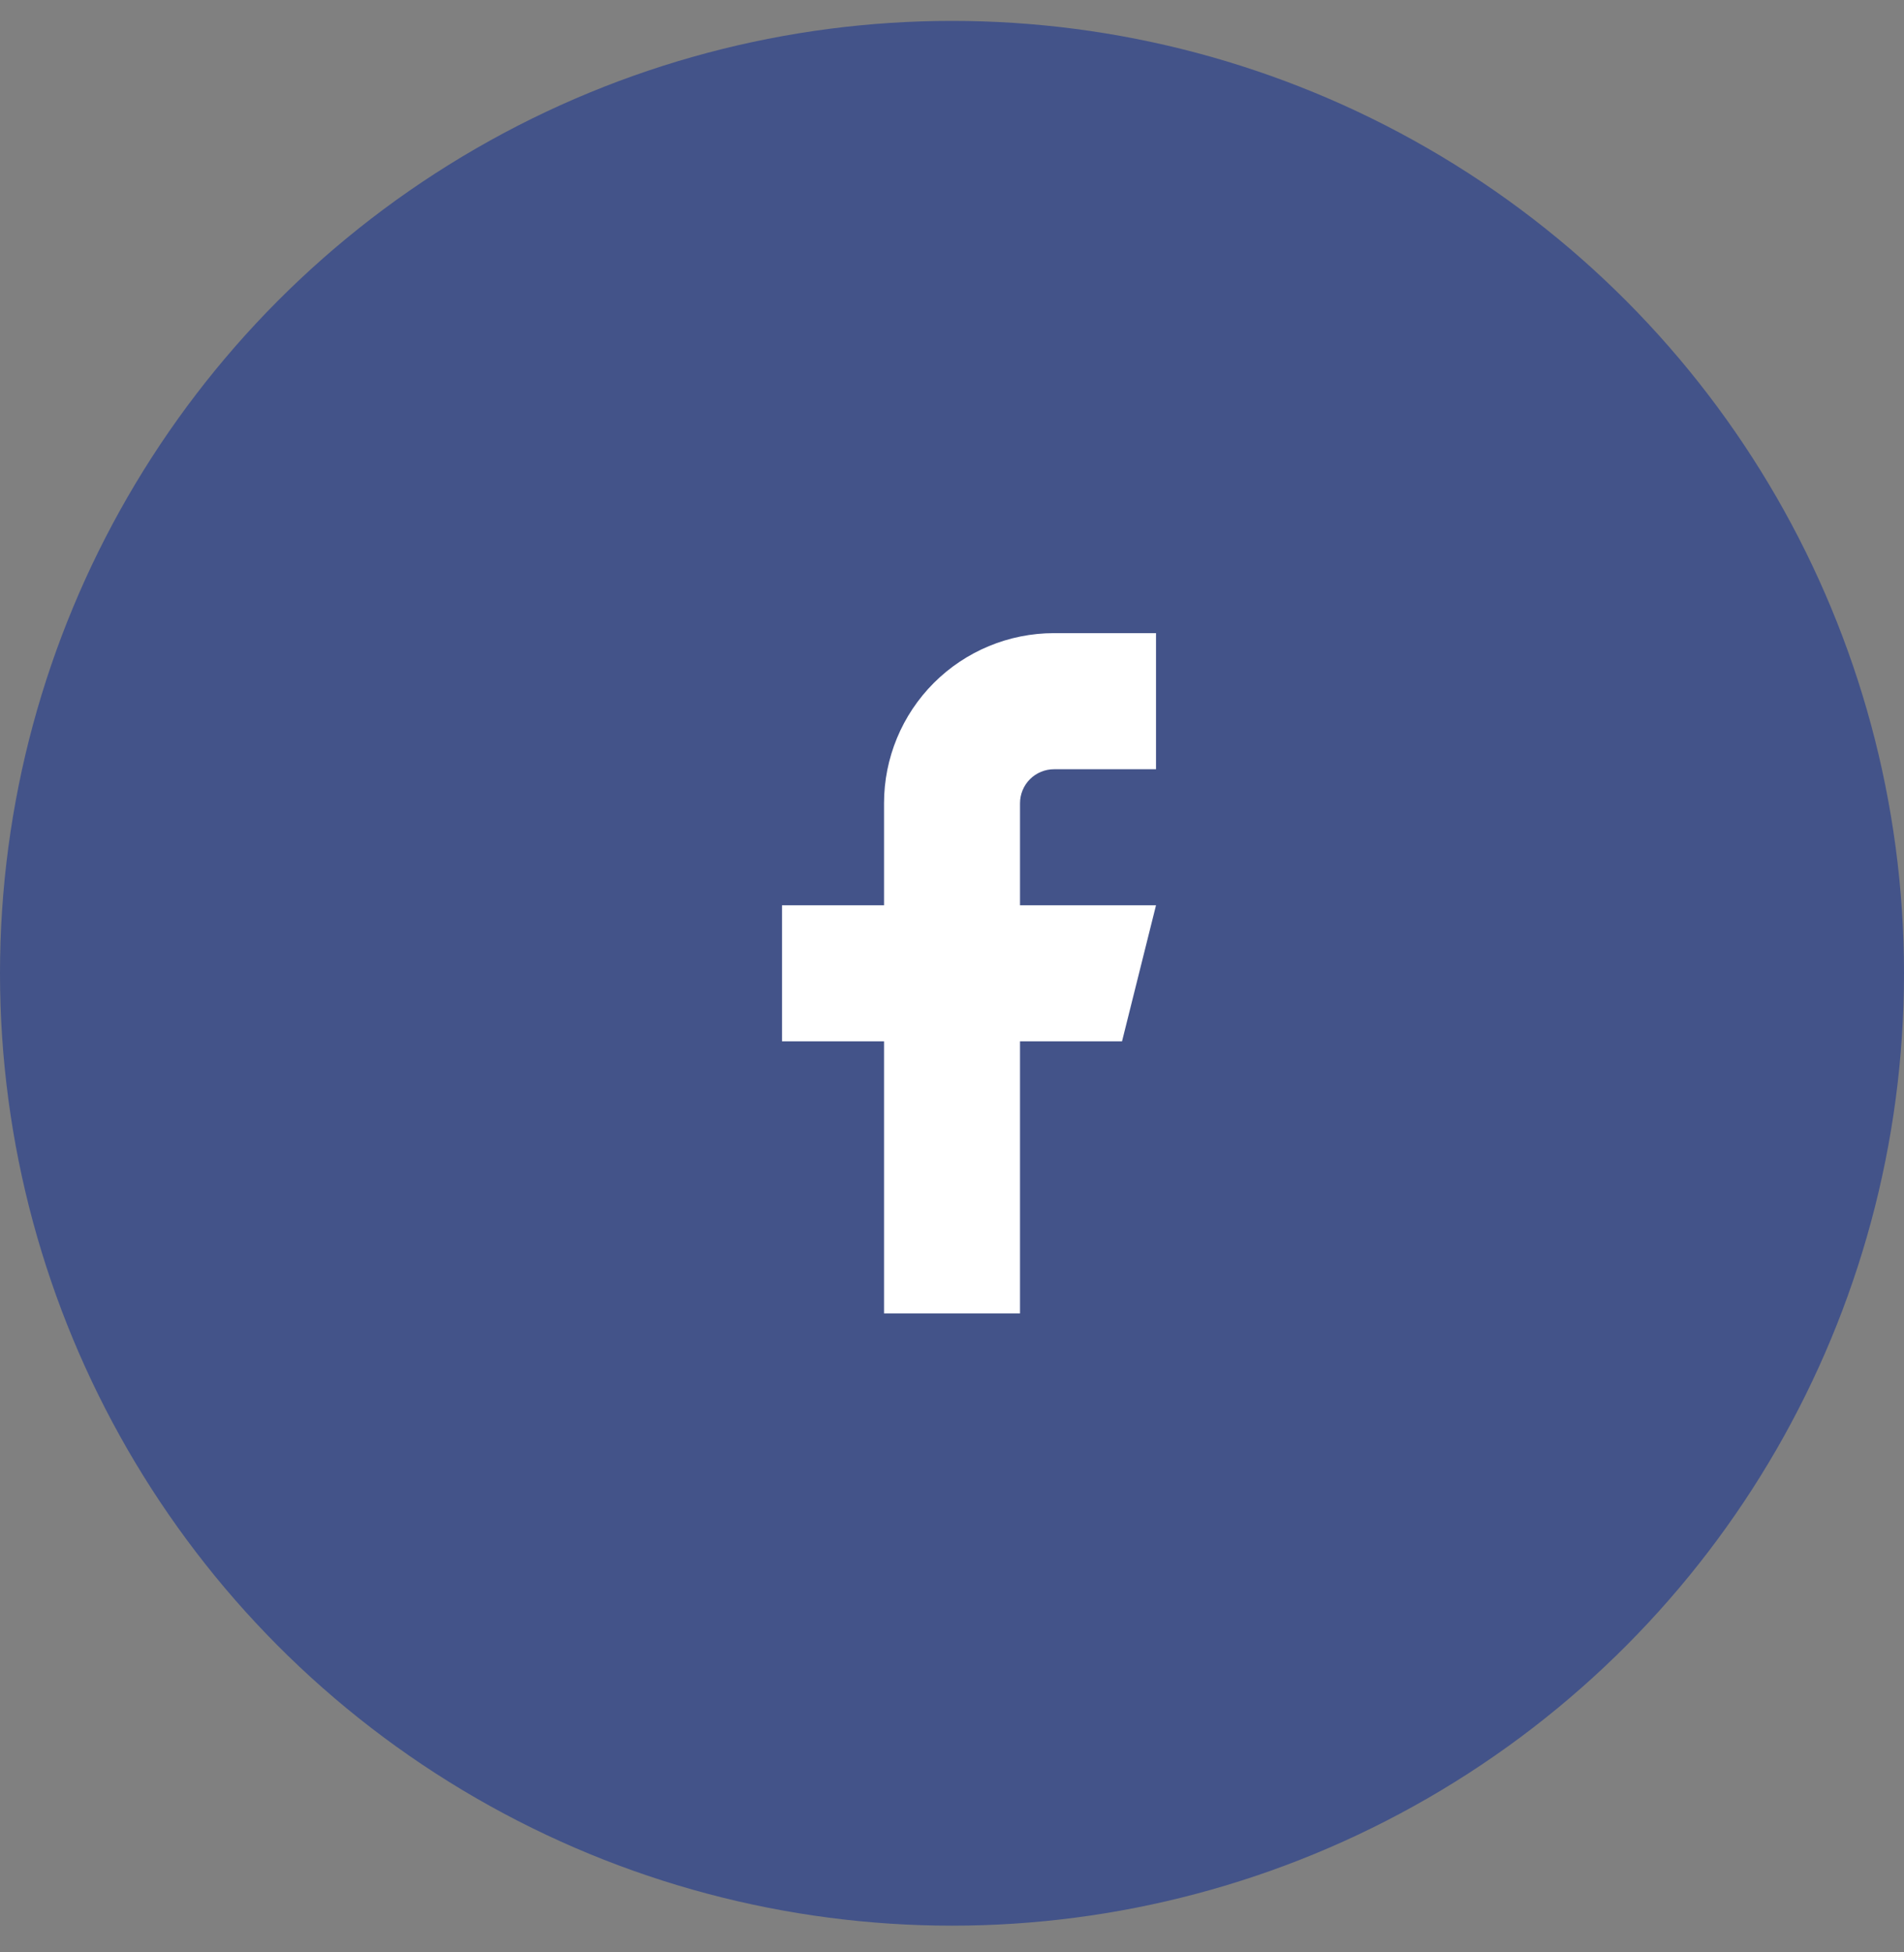 <svg width="40" height="41" viewBox="0 0 40 41" fill="none" xmlns="http://www.w3.org/2000/svg">
<rect x="0" y="0" width="40" height="41" fill="#808080" stroke="none"/>
<circle cx="20" cy="20.439" r="20" fill="#435389"/>
<path d="M24.286 13.296H22.143C21.196 13.296 20.287 13.673 19.618 14.342C18.948 15.012 18.572 15.921 18.572 16.868V19.011H16.429V21.868H18.572V27.582H21.429V21.868H23.572L24.286 19.011H21.429V16.868C21.429 16.678 21.504 16.497 21.638 16.363C21.772 16.229 21.954 16.154 22.143 16.154H24.286V13.296Z" fill="white"/>
</svg>

